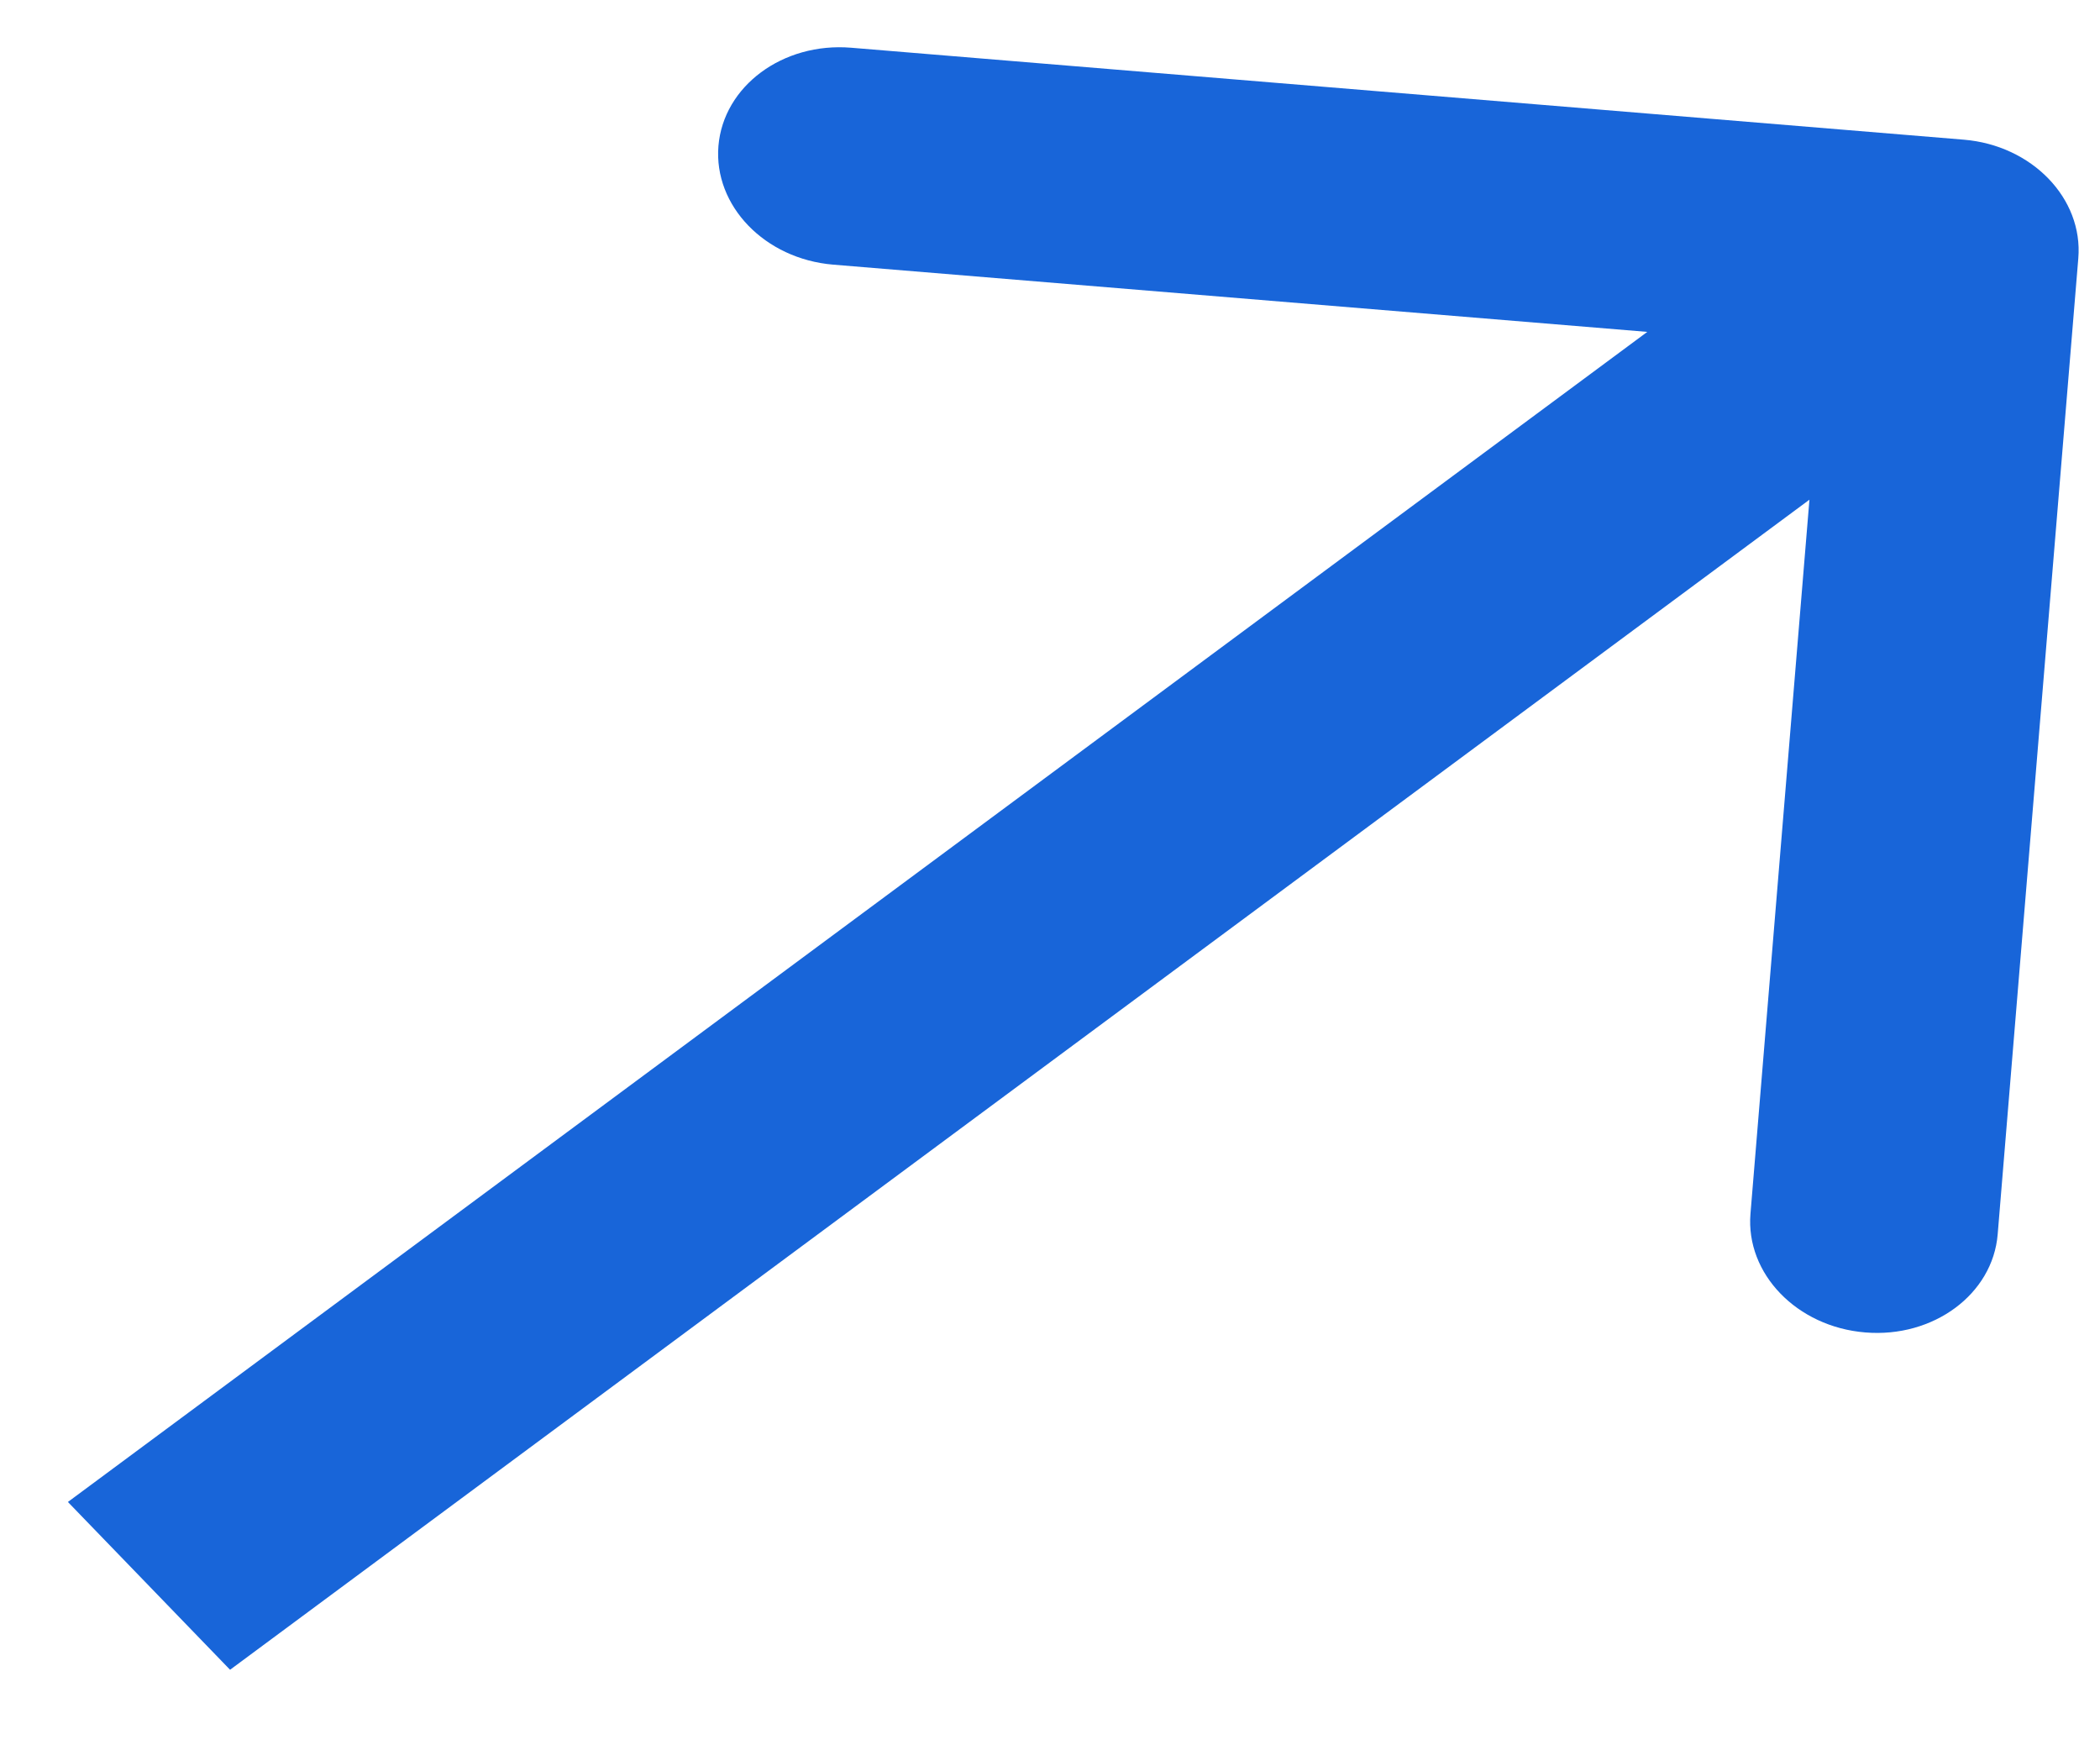 <svg width="18" height="15" viewBox="0 0 18 15" fill="none" xmlns="http://www.w3.org/2000/svg">
<path d="M17.814 2.214C17.857 1.701 17.417 1.245 16.832 1.197L7.295 0.409C6.71 0.361 6.201 0.738 6.158 1.251C6.116 1.764 6.556 2.219 7.141 2.268L15.618 2.968L15.004 10.402C14.962 10.916 15.402 11.371 15.987 11.419C16.572 11.468 17.081 11.091 17.123 10.578L17.814 2.214ZM1.972 14.31L17.45 2.845L16.06 1.407L0.582 12.872L1.972 14.31Z" fill="#1865D9"/>
</svg>
